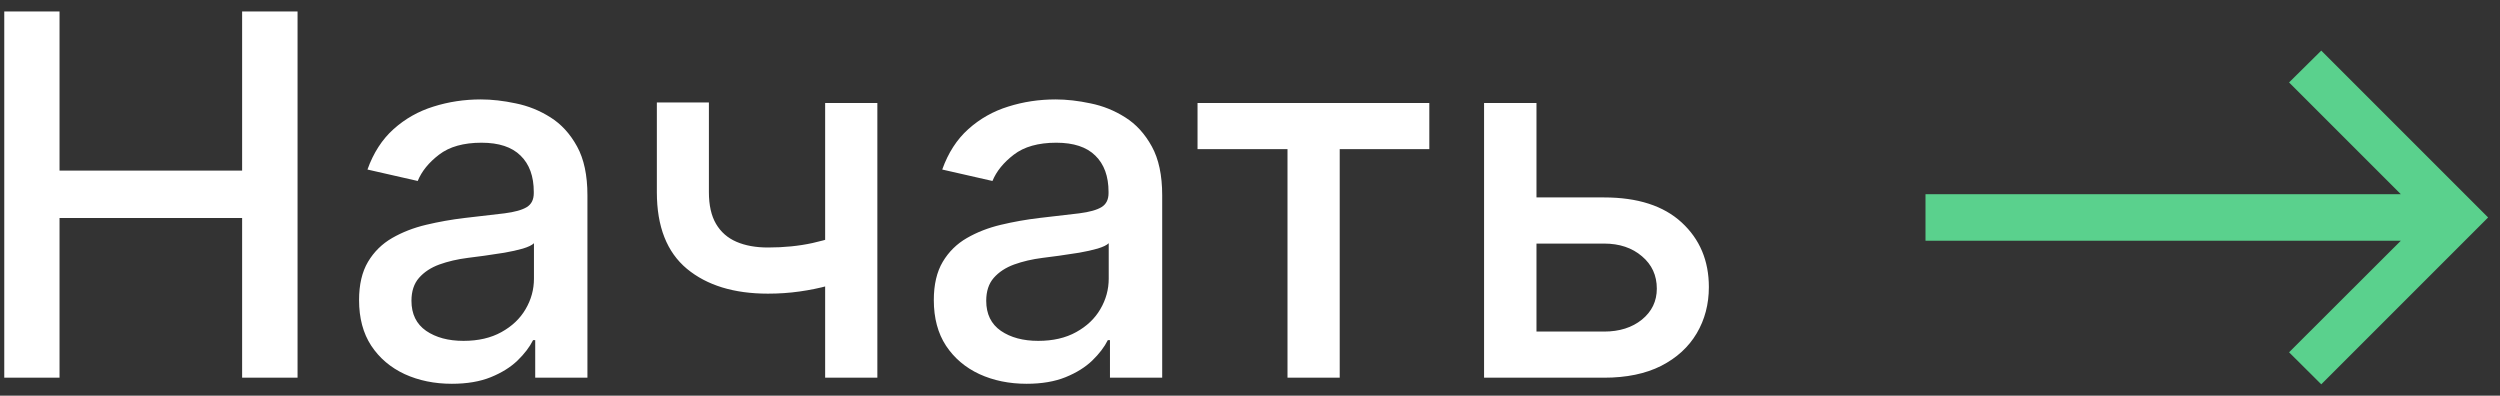 <svg width="139" height="22" viewBox="0 0 139 22" fill="none" xmlns="http://www.w3.org/2000/svg">
<rect x="0" y="0" width="139" height="22" fill="#333333" stroke="none"/>
<path d="M0.237 21V0.636H3.31V9.486H13.462V0.636H16.544V21H13.462V12.121H3.31V21H0.237ZM25.124 21.338C24.157 21.338 23.282 21.159 22.499 20.801C21.717 20.437 21.097 19.91 20.64 19.22C20.189 18.531 19.964 17.686 19.964 16.685C19.964 15.823 20.13 15.114 20.461 14.557C20.793 14 21.24 13.559 21.803 13.234C22.367 12.91 22.997 12.664 23.693 12.499C24.389 12.333 25.098 12.207 25.82 12.121C26.735 12.015 27.478 11.928 28.048 11.862C28.618 11.789 29.032 11.673 29.291 11.514C29.549 11.355 29.678 11.097 29.678 10.739V10.669C29.678 9.801 29.433 9.128 28.943 8.651C28.459 8.173 27.736 7.935 26.775 7.935C25.774 7.935 24.985 8.157 24.409 8.601C23.838 9.038 23.444 9.526 23.225 10.062L20.431 9.426C20.763 8.498 21.247 7.749 21.883 7.179C22.526 6.602 23.265 6.185 24.1 5.926C24.936 5.661 25.814 5.528 26.735 5.528C27.345 5.528 27.991 5.601 28.674 5.747C29.363 5.886 30.006 6.145 30.603 6.523C31.206 6.901 31.7 7.441 32.085 8.143C32.469 8.839 32.661 9.744 32.661 10.858V21H29.758V18.912H29.639C29.446 19.296 29.158 19.674 28.774 20.046C28.389 20.417 27.895 20.725 27.292 20.97C26.689 21.215 25.966 21.338 25.124 21.338ZM25.771 18.952C26.593 18.952 27.295 18.789 27.879 18.465C28.469 18.14 28.916 17.715 29.221 17.192C29.533 16.662 29.688 16.095 29.688 15.492V13.523C29.582 13.629 29.377 13.728 29.072 13.821C28.774 13.907 28.432 13.983 28.048 14.05C27.663 14.109 27.289 14.166 26.924 14.219C26.56 14.265 26.255 14.305 26.009 14.338C25.433 14.411 24.906 14.534 24.428 14.706C23.958 14.878 23.58 15.127 23.295 15.452C23.017 15.77 22.877 16.194 22.877 16.724C22.877 17.46 23.149 18.017 23.693 18.395C24.236 18.766 24.929 18.952 25.771 18.952ZM48.781 5.727V21H45.878V5.727H48.781ZM47.518 12.817V15.382C47.061 15.568 46.577 15.733 46.067 15.879C45.556 16.018 45.019 16.128 44.456 16.207C43.892 16.287 43.306 16.327 42.696 16.327C40.807 16.327 39.305 15.866 38.192 14.945C37.078 14.017 36.521 12.598 36.521 10.689V5.697H39.415V10.689C39.415 11.412 39.547 11.998 39.812 12.449C40.078 12.9 40.455 13.231 40.946 13.443C41.437 13.655 42.02 13.761 42.696 13.761C43.591 13.761 44.416 13.678 45.172 13.513C45.934 13.34 46.716 13.108 47.518 12.817ZM57.081 21.338C56.113 21.338 55.238 21.159 54.456 20.801C53.673 20.437 53.054 19.91 52.596 19.22C52.146 18.531 51.92 17.686 51.92 16.685C51.92 15.823 52.086 15.114 52.417 14.557C52.749 14 53.196 13.559 53.76 13.234C54.323 12.91 54.953 12.664 55.649 12.499C56.345 12.333 57.054 12.207 57.777 12.121C58.691 12.015 59.434 11.928 60.004 11.862C60.574 11.789 60.988 11.673 61.247 11.514C61.505 11.355 61.635 11.097 61.635 10.739V10.669C61.635 9.801 61.389 9.128 60.899 8.651C60.415 8.173 59.692 7.935 58.731 7.935C57.73 7.935 56.941 8.157 56.365 8.601C55.795 9.038 55.4 9.526 55.181 10.062L52.388 9.426C52.719 8.498 53.203 7.749 53.839 7.179C54.482 6.602 55.221 6.185 56.056 5.926C56.892 5.661 57.77 5.528 58.691 5.528C59.301 5.528 59.948 5.601 60.63 5.747C61.32 5.886 61.963 6.145 62.559 6.523C63.163 6.901 63.656 7.441 64.041 8.143C64.425 8.839 64.618 9.744 64.618 10.858V21H61.714V18.912H61.595C61.403 19.296 61.114 19.674 60.73 20.046C60.345 20.417 59.852 20.725 59.248 20.97C58.645 21.215 57.922 21.338 57.081 21.338ZM57.727 18.952C58.549 18.952 59.252 18.789 59.835 18.465C60.425 18.14 60.872 17.715 61.177 17.192C61.489 16.662 61.645 16.095 61.645 15.492V13.523C61.538 13.629 61.333 13.728 61.028 13.821C60.73 13.907 60.388 13.983 60.004 14.05C59.62 14.109 59.245 14.166 58.88 14.219C58.516 14.265 58.211 14.305 57.966 14.338C57.389 14.411 56.862 14.534 56.385 14.706C55.914 14.878 55.536 15.127 55.251 15.452C54.973 15.77 54.834 16.194 54.834 16.724C54.834 17.46 55.105 18.017 55.649 18.395C56.192 18.766 56.885 18.952 57.727 18.952ZM66.583 8.293V5.727H79.47V8.293H74.488V21H71.585V8.293H66.583ZM84.751 10.977H89.186C91.055 10.977 92.494 11.441 93.501 12.369C94.509 13.297 95.013 14.494 95.013 15.959C95.013 16.913 94.787 17.772 94.337 18.534C93.886 19.296 93.226 19.9 92.358 20.344C91.49 20.781 90.432 21 89.186 21H82.514V5.727H85.428V18.435H89.186C90.041 18.435 90.744 18.213 91.294 17.768C91.844 17.318 92.119 16.744 92.119 16.048C92.119 15.312 91.844 14.713 91.294 14.249C90.744 13.778 90.041 13.543 89.186 13.543H84.751V10.977Z" fill="white"/>
<path d="M129.062 21.368L127.272 19.588L133.487 13.383H107.058V10.798H133.487L127.272 4.584L129.062 2.814L138.339 12.091L129.062 21.368Z" fill="#5AD18D"/>
</svg>

